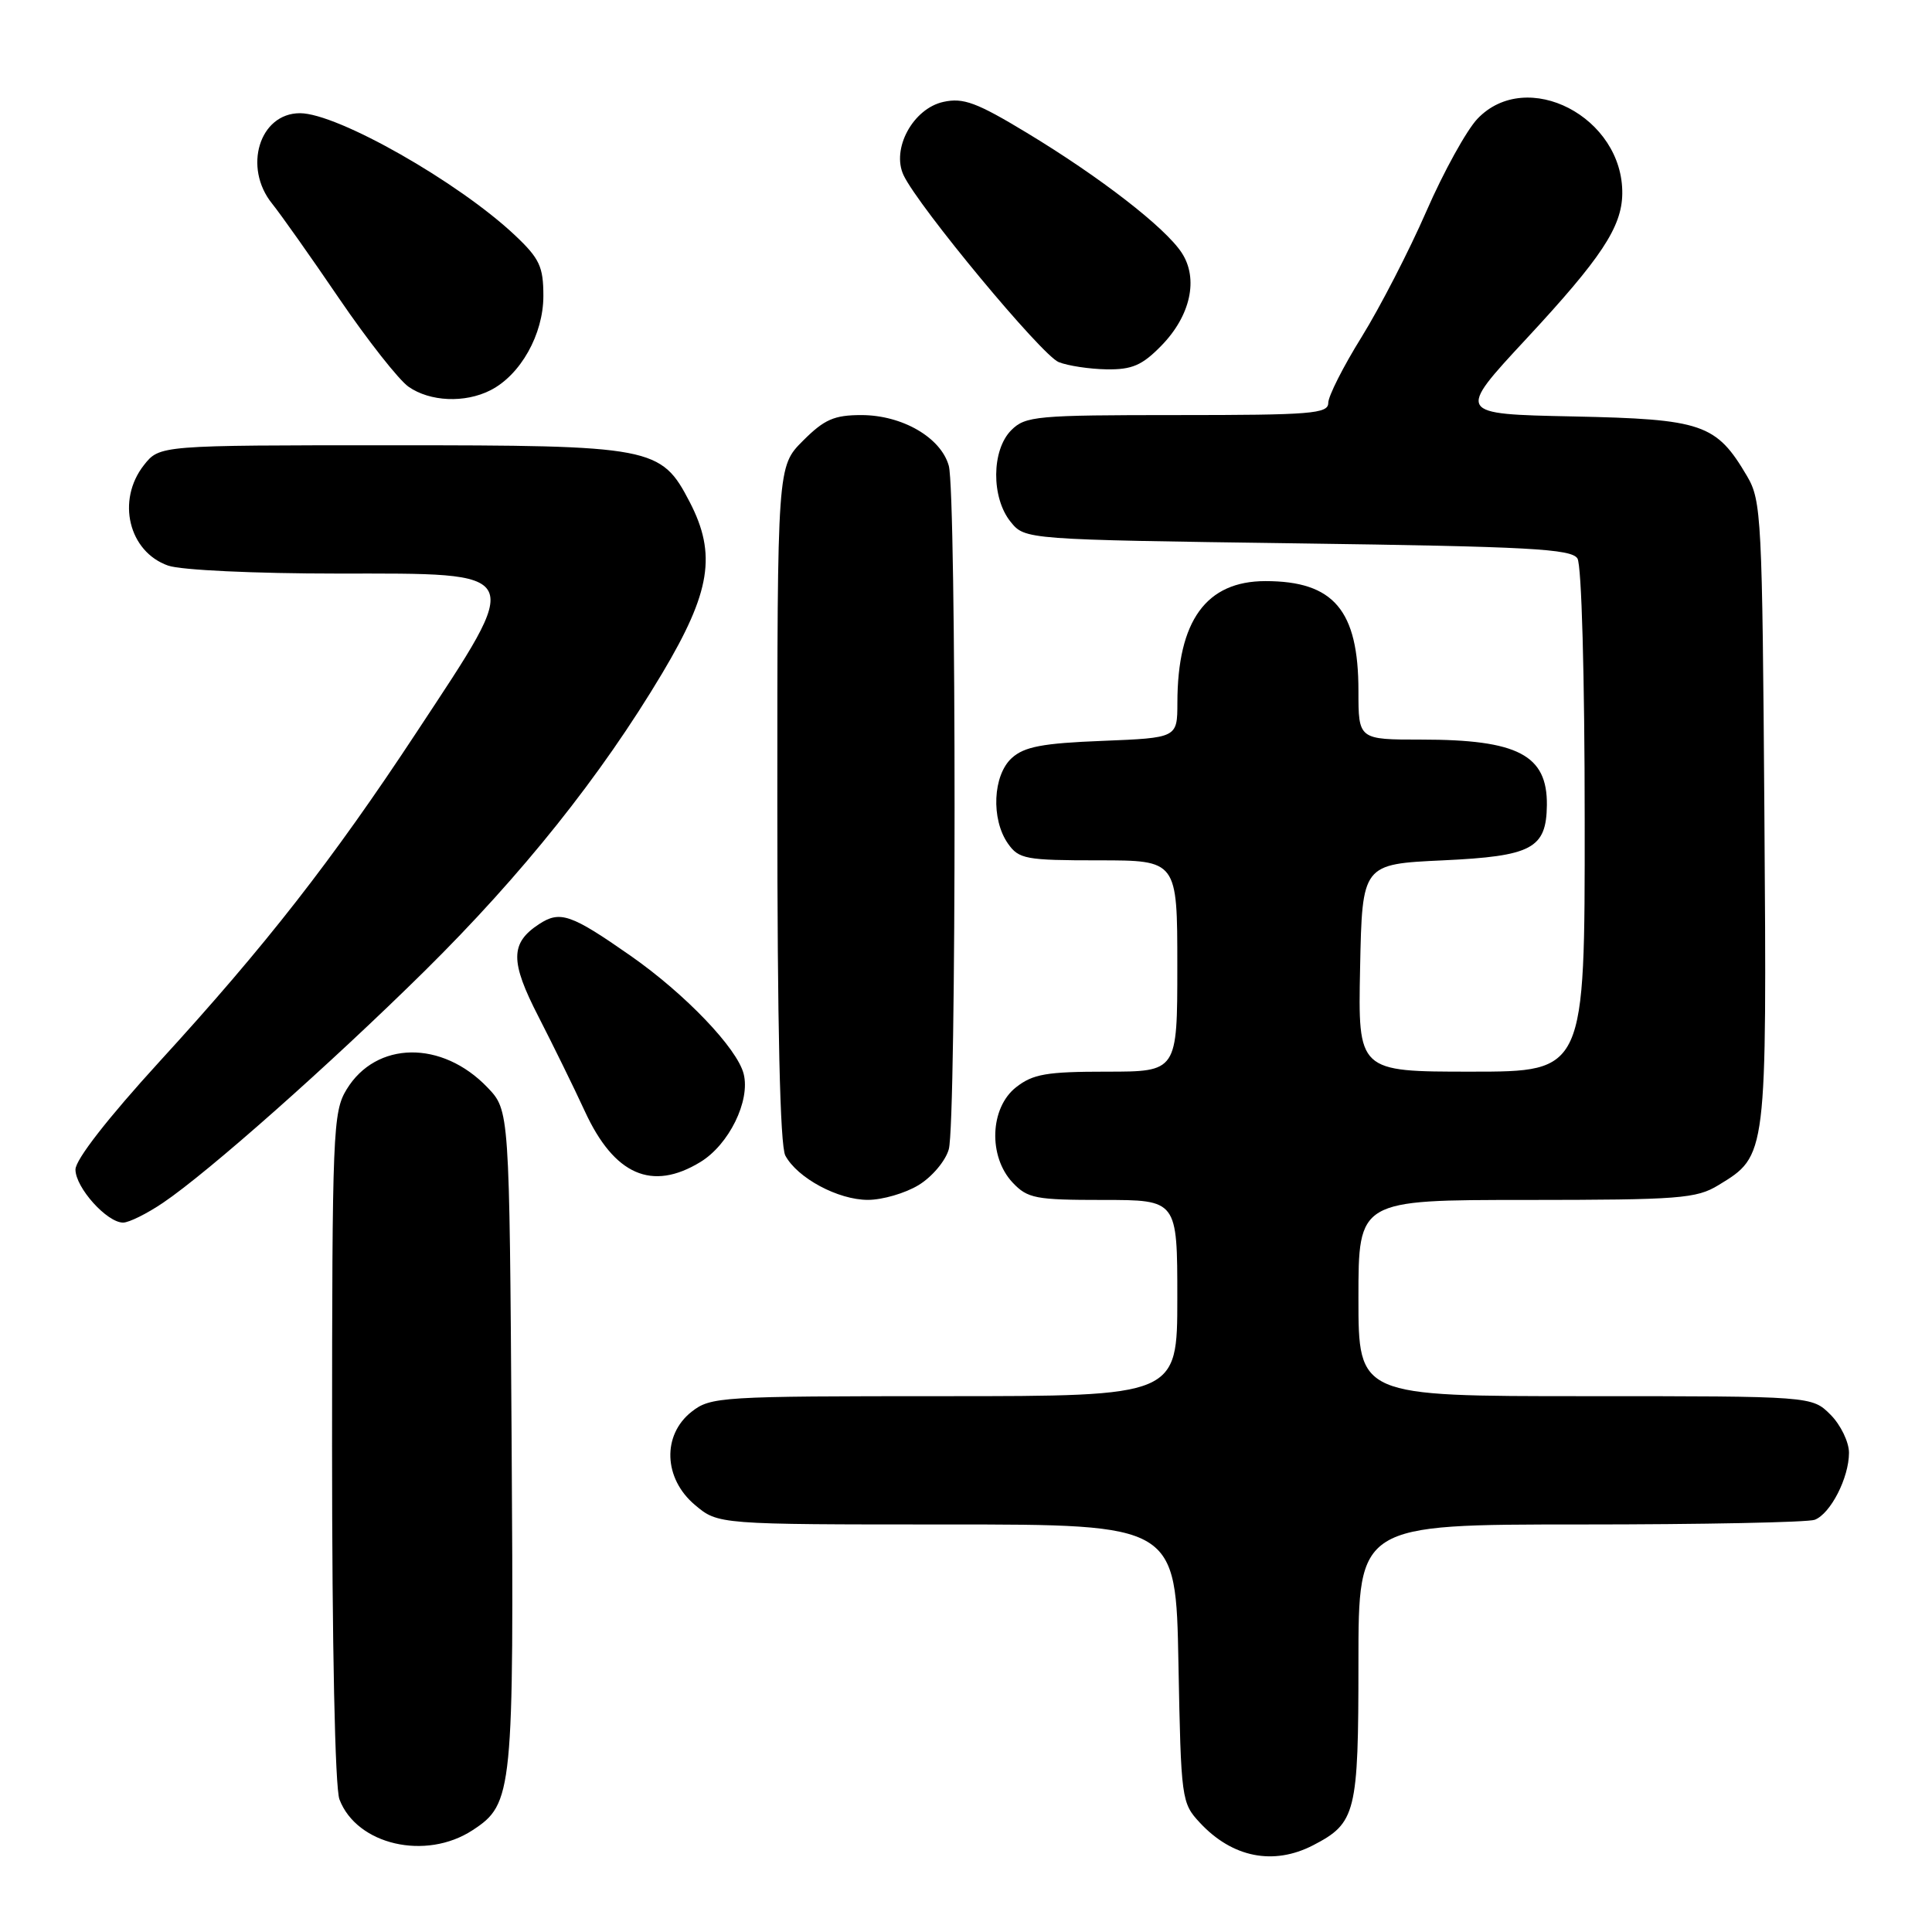 <?xml version="1.0" encoding="UTF-8" standalone="no"?>
<!DOCTYPE svg PUBLIC "-//W3C//DTD SVG 1.1//EN" "http://www.w3.org/Graphics/SVG/1.1/DTD/svg11.dtd" >
<svg xmlns="http://www.w3.org/2000/svg" xmlns:xlink="http://www.w3.org/1999/xlink" version="1.1" viewBox="0 0 256 256">
 <g >
 <path fill="currentColor"
d=" M 173.99 244.51 C 179.68 241.56 180.00 240.26 180.00 220.28 C 180.00 202.00 180.00 202.00 209.42 202.00 C 225.60 202.00 239.56 201.72 240.46 201.38 C 242.56 200.57 245.00 195.81 245.00 192.50 C 245.00 191.08 243.90 188.80 242.55 187.45 C 240.09 185.00 240.09 185.00 210.05 185.00 C 180.00 185.00 180.00 185.00 180.00 172.00 C 180.00 159.00 180.00 159.00 202.25 159.00 C 222.55 158.99 224.78 158.82 227.70 157.04 C 234.15 153.11 234.11 153.37 233.79 107.72 C 233.51 68.59 233.40 66.33 231.50 63.10 C 227.41 56.15 225.61 55.54 208.43 55.18 C 192.99 54.86 192.99 54.86 202.23 44.91 C 212.16 34.22 214.89 30.10 214.96 25.70 C 215.11 15.51 202.30 8.87 195.76 15.75 C 194.33 17.26 191.28 22.77 189.00 28.00 C 186.72 33.23 182.86 40.71 180.43 44.64 C 177.99 48.56 176.00 52.50 176.00 53.39 C 176.00 54.82 173.74 55.00 156.00 55.00 C 137.33 55.00 135.87 55.13 134.00 57.00 C 131.37 59.63 131.33 65.95 133.91 69.14 C 135.82 71.50 135.82 71.50 171.95 72.00 C 202.60 72.42 208.22 72.73 209.02 74.00 C 209.57 74.86 209.98 89.58 209.98 108.75 C 210.00 142.00 210.00 142.00 194.97 142.00 C 179.94 142.00 179.94 142.00 180.22 128.25 C 180.50 114.50 180.50 114.50 191.21 114.00 C 203.00 113.45 204.90 112.44 204.97 106.68 C 205.04 100.04 201.13 98.00 188.35 98.00 C 180.00 98.00 180.00 98.00 180.00 91.55 C 180.00 80.86 176.73 77.00 167.68 77.00 C 159.82 77.00 156.02 82.25 156.01 93.13 C 156.00 97.77 156.00 97.77 146.07 98.17 C 138.14 98.48 135.72 98.94 134.07 100.44 C 131.56 102.71 131.29 108.54 133.56 111.78 C 135.00 113.83 135.90 114.00 145.56 114.00 C 156.00 114.00 156.00 114.00 156.00 128.00 C 156.00 142.00 156.00 142.00 146.63 142.00 C 138.67 142.00 136.87 142.31 134.63 144.07 C 131.16 146.80 130.93 153.23 134.17 156.69 C 136.16 158.80 137.20 159.00 146.17 159.00 C 156.00 159.00 156.00 159.00 156.00 172.00 C 156.00 185.00 156.00 185.00 125.13 185.00 C 95.42 185.00 94.17 185.08 91.63 187.07 C 87.72 190.16 87.92 195.91 92.08 199.41 C 95.15 202.00 95.15 202.00 125.48 202.00 C 155.81 202.00 155.81 202.00 156.15 220.42 C 156.49 238.46 156.55 238.90 159.00 241.53 C 163.29 246.14 168.74 247.22 173.99 244.51 Z  M 62.62 242.51 C 67.97 239.01 68.10 237.63 67.79 190.50 C 67.50 147.13 67.50 147.13 64.59 144.09 C 58.56 137.80 49.84 137.93 45.93 144.35 C 44.11 147.33 44.01 149.89 44.00 191.68 C 44.00 217.98 44.39 236.91 44.98 238.43 C 47.27 244.46 56.42 246.57 62.62 242.51 Z  M 21.61 159.37 C 27.62 155.31 43.69 141.07 56.23 128.70 C 69.19 115.90 79.62 102.84 87.75 89.21 C 94.17 78.44 94.98 73.44 91.39 66.52 C 87.59 59.20 86.53 59.00 51.84 59.00 C 21.15 59.00 21.15 59.00 19.07 61.63 C 15.40 66.30 17.05 73.12 22.29 74.95 C 23.99 75.54 33.73 76.00 44.68 76.00 C 69.86 76.00 69.51 75.31 55.19 97.04 C 44.01 114.01 35.23 125.26 21.13 140.67 C 14.28 148.17 10.00 153.66 10.00 154.97 C 10.00 157.36 14.17 162.00 16.31 162.00 C 17.09 162.00 19.47 160.82 21.61 159.37 Z  M 121.72 157.03 C 123.50 155.95 125.30 153.81 125.72 152.28 C 126.74 148.65 126.74 65.35 125.72 61.72 C 124.68 57.98 119.56 55.01 114.15 55.00 C 110.53 55.00 109.23 55.57 106.40 58.40 C 103.00 61.80 103.00 61.80 103.00 106.47 C 103.00 136.12 103.36 151.80 104.06 153.12 C 105.66 156.10 111.05 158.99 115.00 158.99 C 116.92 158.99 119.95 158.11 121.72 157.03 Z  M 92.81 153.97 C 96.59 151.67 99.44 145.87 98.54 142.30 C 97.69 138.91 90.80 131.71 83.58 126.66 C 75.65 121.12 74.22 120.63 71.43 122.45 C 67.59 124.97 67.58 127.39 71.36 134.73 C 73.27 138.46 76.04 144.09 77.50 147.26 C 81.39 155.70 86.39 157.89 92.81 153.97 Z  M 64.97 51.72 C 68.97 49.70 72.00 44.30 72.00 39.22 C 72.00 35.34 71.50 34.26 68.25 31.19 C 60.76 24.12 44.71 15.00 39.75 15.00 C 34.38 15.00 32.17 22.19 36.07 27.00 C 37.18 28.38 41.18 34.03 44.94 39.56 C 48.71 45.09 52.85 50.35 54.14 51.25 C 56.98 53.23 61.60 53.43 64.97 51.72 Z  M 153.87 45.82 C 157.76 41.85 158.84 36.93 156.58 33.49 C 154.39 30.14 145.79 23.48 136.08 17.61 C 129.42 13.58 127.64 12.92 125.01 13.50 C 120.98 14.38 118.08 19.73 119.73 23.22 C 121.72 27.42 138.04 47.08 140.28 47.98 C 141.50 48.47 144.36 48.90 146.63 48.94 C 150.00 48.99 151.34 48.41 153.87 45.82 Z "/>
</g>
</svg>